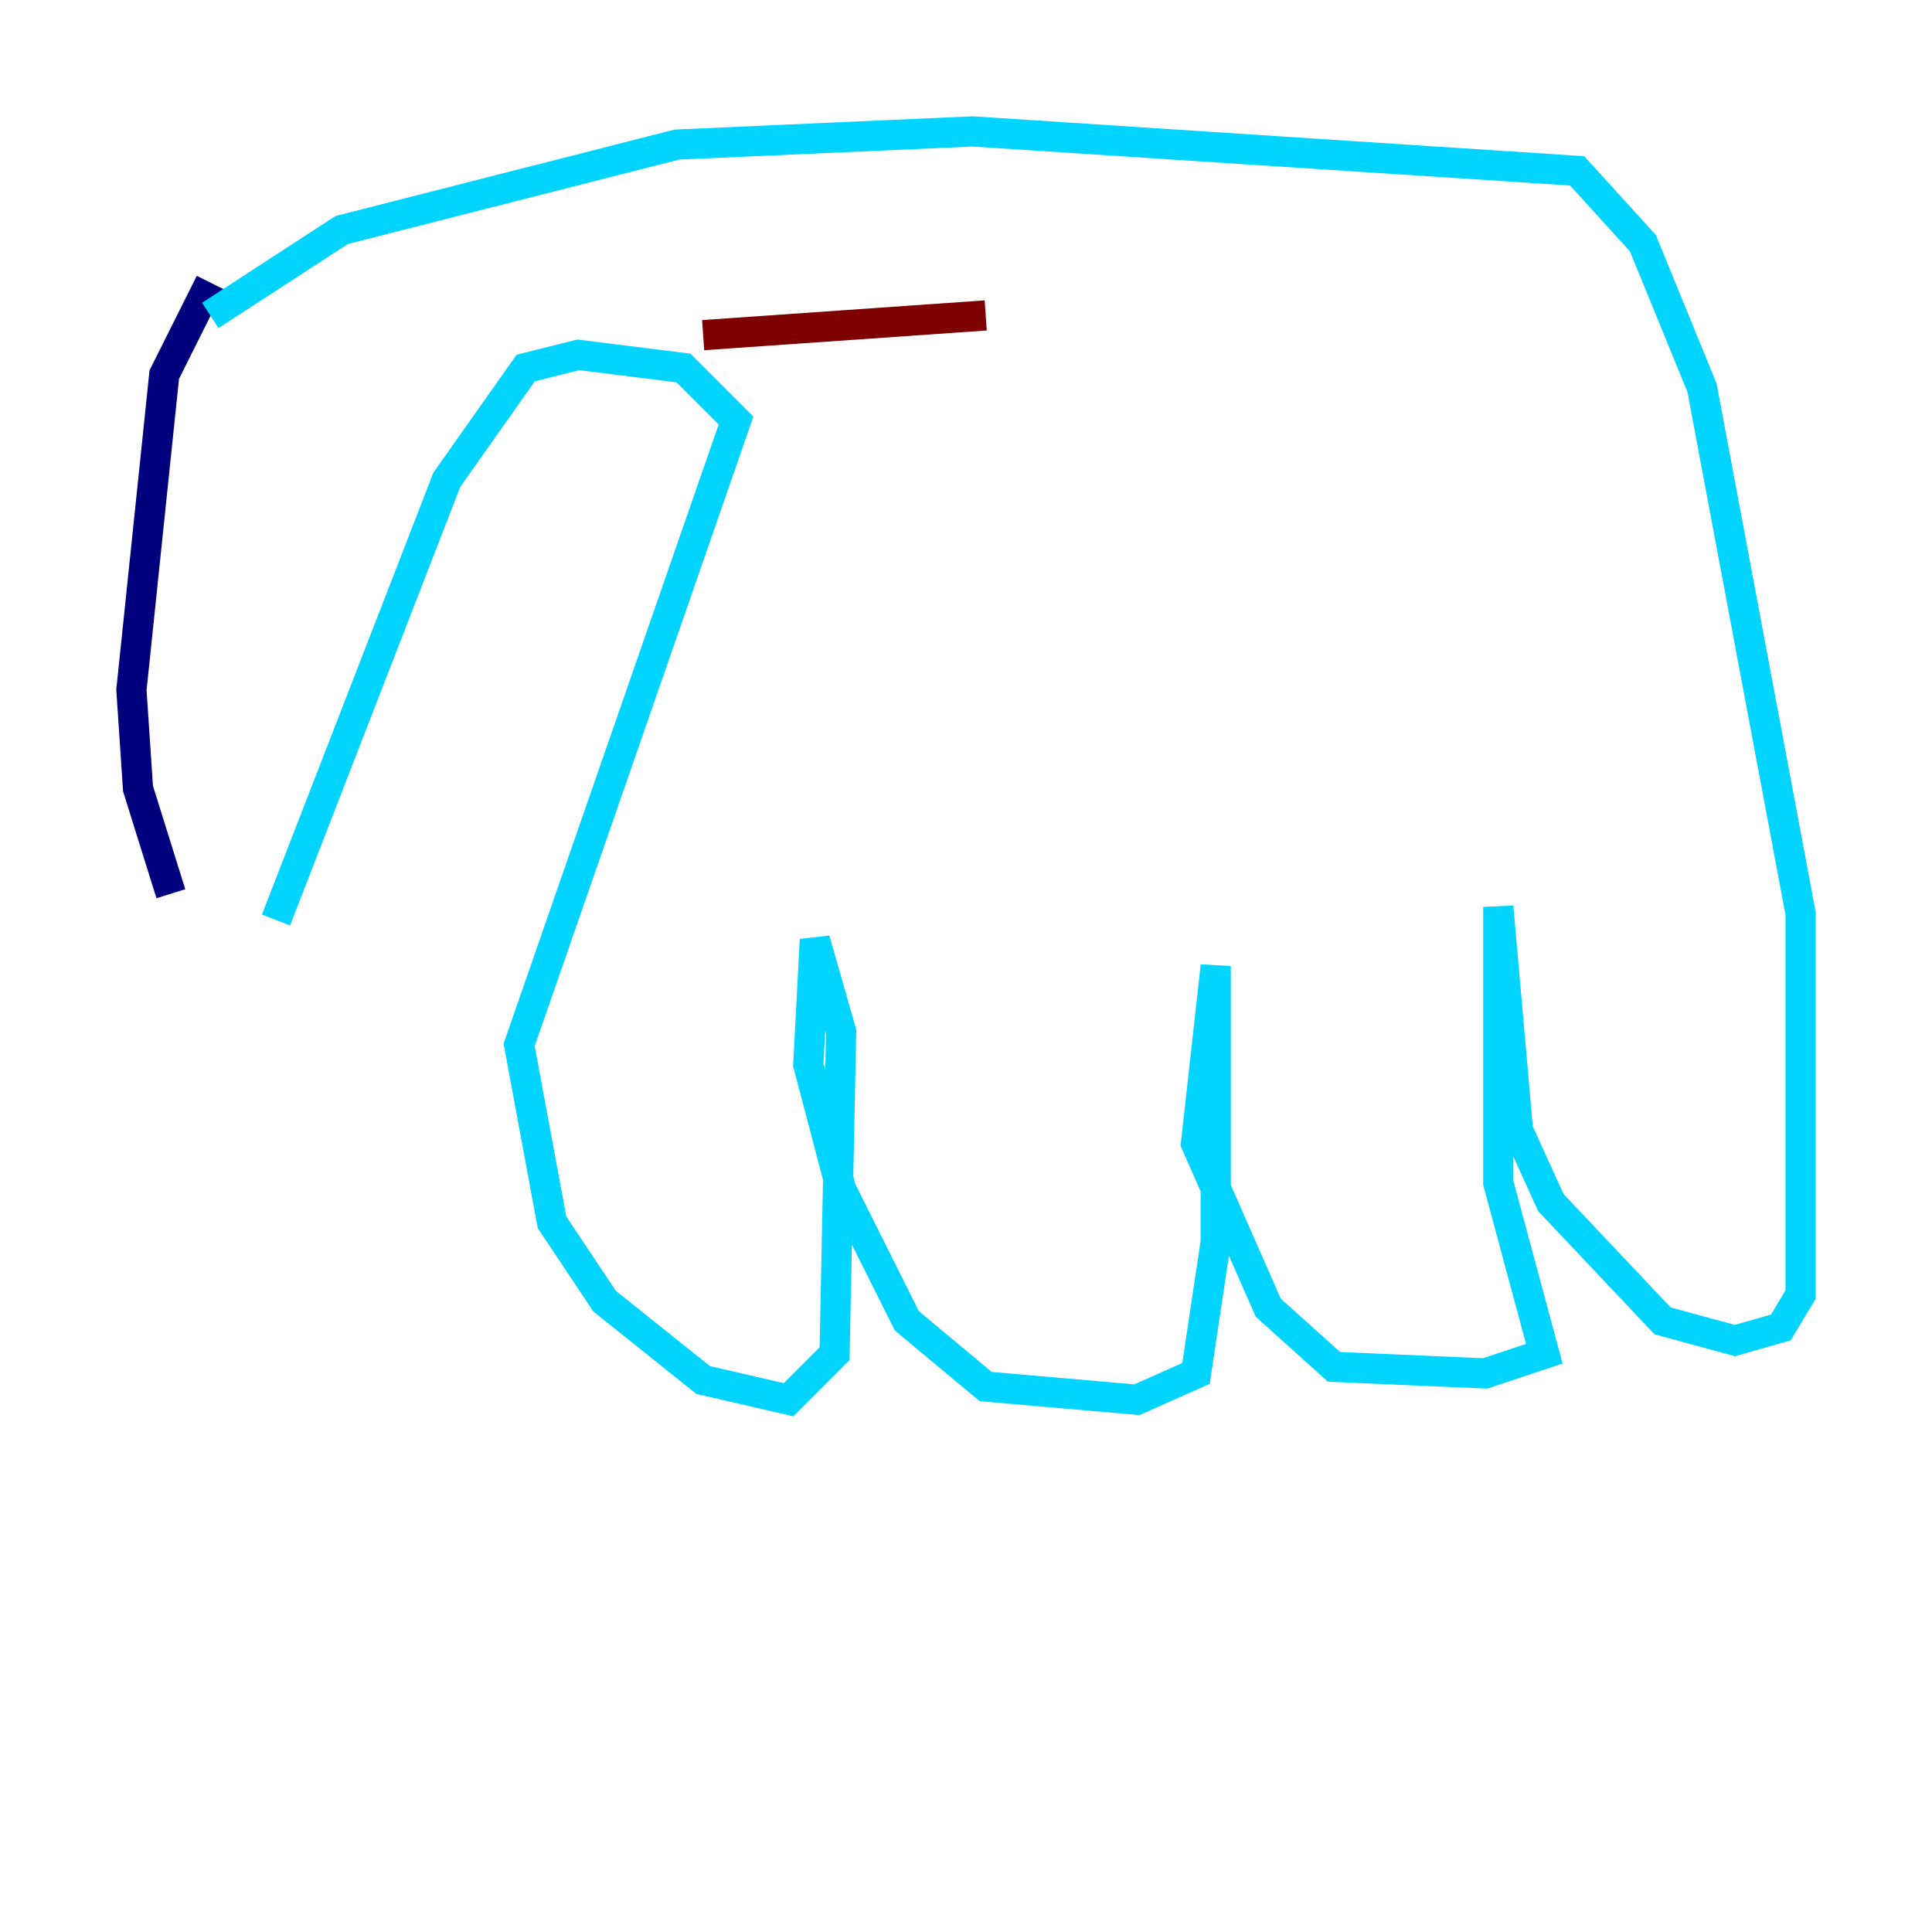 <?xml version="1.0" encoding="utf-8" ?>
<svg baseProfile="tiny" height="128" version="1.2" viewBox="0,0,128,128" width="128" xmlns="http://www.w3.org/2000/svg" xmlns:ev="http://www.w3.org/2001/xml-events" xmlns:xlink="http://www.w3.org/1999/xlink"><defs /><polyline fill="none" points="11.32,59.211 9.143,52.245 8.707,45.714 10.884,24.816 13.932,18.721" stroke="#00007f" stroke-width="2" /><polyline fill="none" points="13.932,20.898 22.64,15.238 44.843,9.578 64.435,8.707 104.49,11.32 108.844,16.109 112.762,25.687 119.293,60.517 119.293,85.769 117.986,87.946 114.939,88.816 110.15,87.51 102.748,79.674 100.571,74.884 99.265,60.082 99.265,78.367 102.313,89.687 98.395,90.993 88.381,90.558 84.027,86.639 79.238,75.755 80.544,64.0 80.544,82.286 79.238,90.993 75.32,92.735 65.306,91.864 60.082,87.51 55.728,78.803 53.551,70.531 53.986,62.258 55.728,68.354 55.292,89.687 52.245,92.735 46.585,91.429 40.054,86.204 36.571,80.98 34.395,69.225 48.762,27.864 45.279,24.381 38.313,23.51 34.83,24.381 29.605,31.782 18.286,60.952" stroke="#00d4ff" stroke-width="2" /><polyline fill="none" points="22.204,23.946 22.204,23.946" stroke="#ffe500" stroke-width="2" /><polyline fill="none" points="46.585,22.204 65.306,20.898" stroke="#7f0000" stroke-width="2" /></svg>